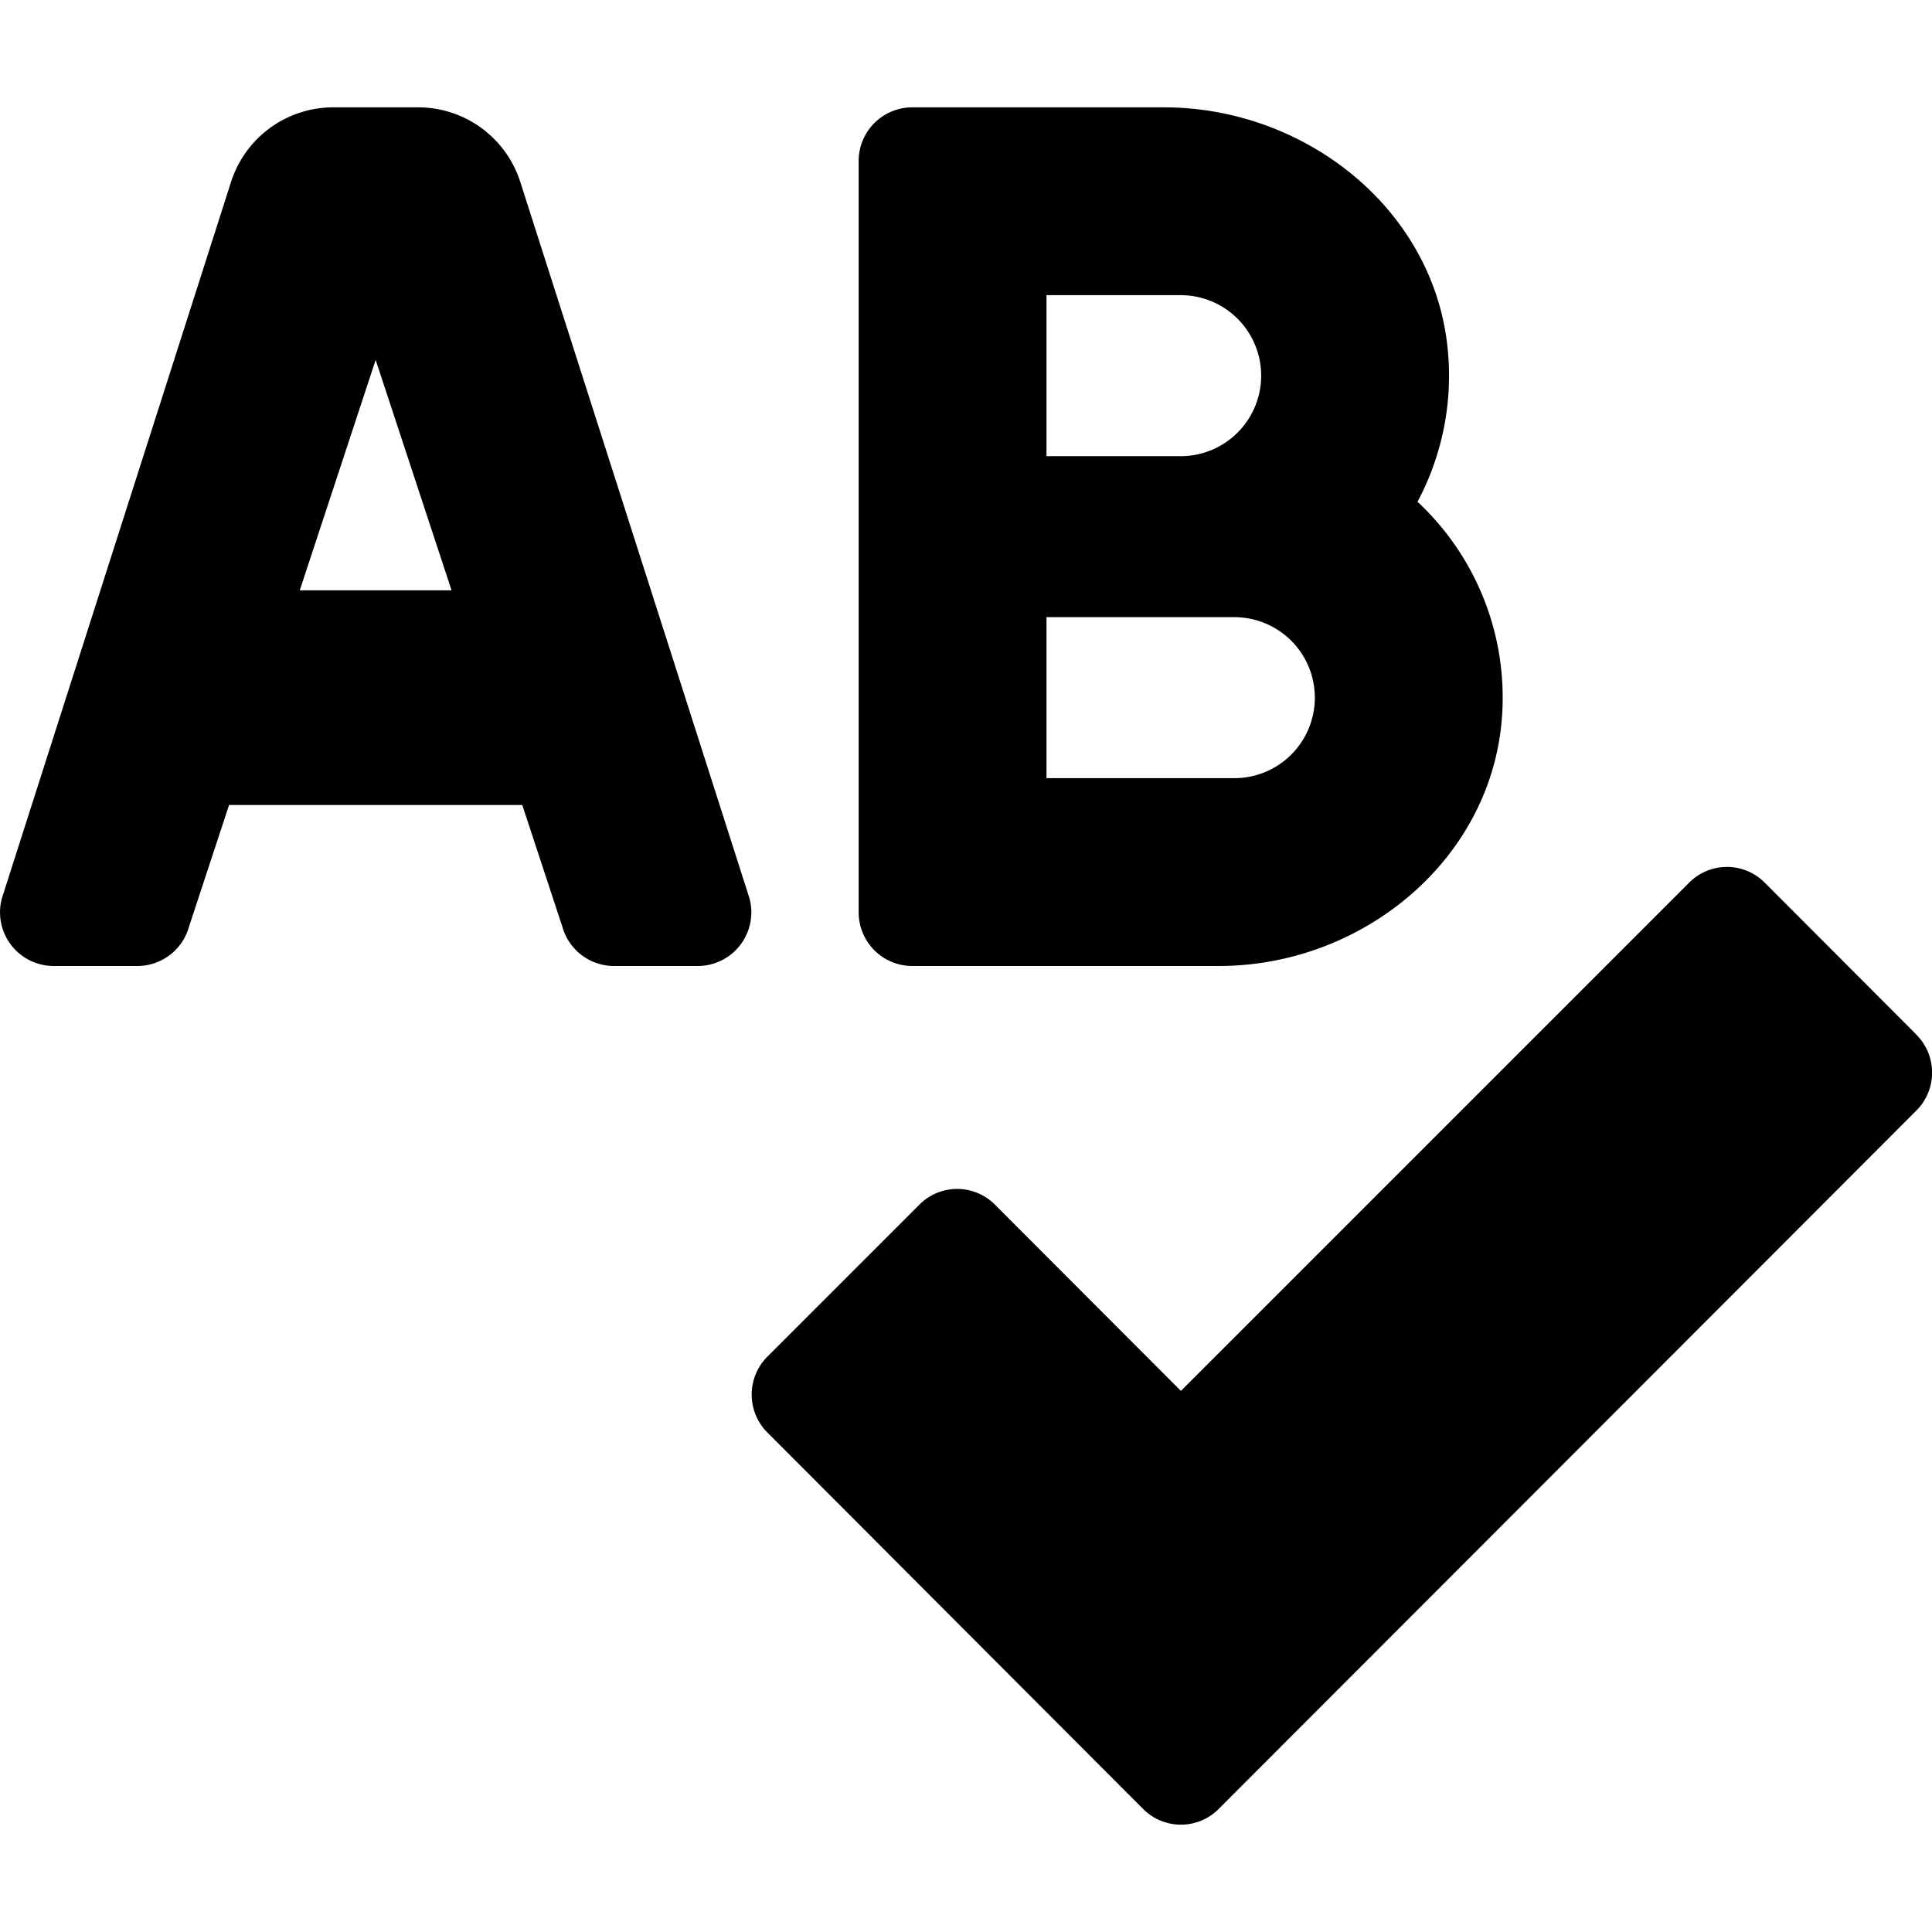 <svg width="20px" height="20px" viewBox="0 0 576 512" xmlns="http://www.w3.org/2000/svg"><path d="m272 256h91.36c43.2 0 82-32.2 84.51-75.34a79.82 79.82 0 0 0 -25.26-63.07 79.81 79.81 0 0 0 9.06-44.91c-3.77-42.11-42.37-72.68-84.67-72.68h-75a16 16 0 0 0 -16 16v224a16 16 0 0 0 16 16zm40-200h40a24 24 0 0 1 0 48h-40zm0 96h56a24 24 0 0 1 0 48h-56zm-156.88-129.75a32 32 0 0 0 -30.48-22.25h-25.28a32 32 0 0 0 -30.48 22.25l-68.29 213.48a16 16 0 0 0 15.41 20.27h24.93a16 16 0 0 0 15.42-11.73l11.94-36.27h87.42l11.94 36.27a16 16 0 0 0 15.42 11.73h24.93a16 16 0 0 0 15.42-20.27zm-65.75 121.75 22.63-68.7 22.63 68.7zm482 132.48-45.21-45.3a15.88 15.88 0 0 0 -22.59 0l-151.5 151.5-55.41-55.5a15.88 15.88 0 0 0 -22.59 0l-45.3 45.3a16 16 0 0 0 0 22.59l112 112.21a15.89 15.89 0 0 0 22.6 0l208-208.21a16 16 0 0 0 -.02-22.59z" fill="currentColor"/></svg>
